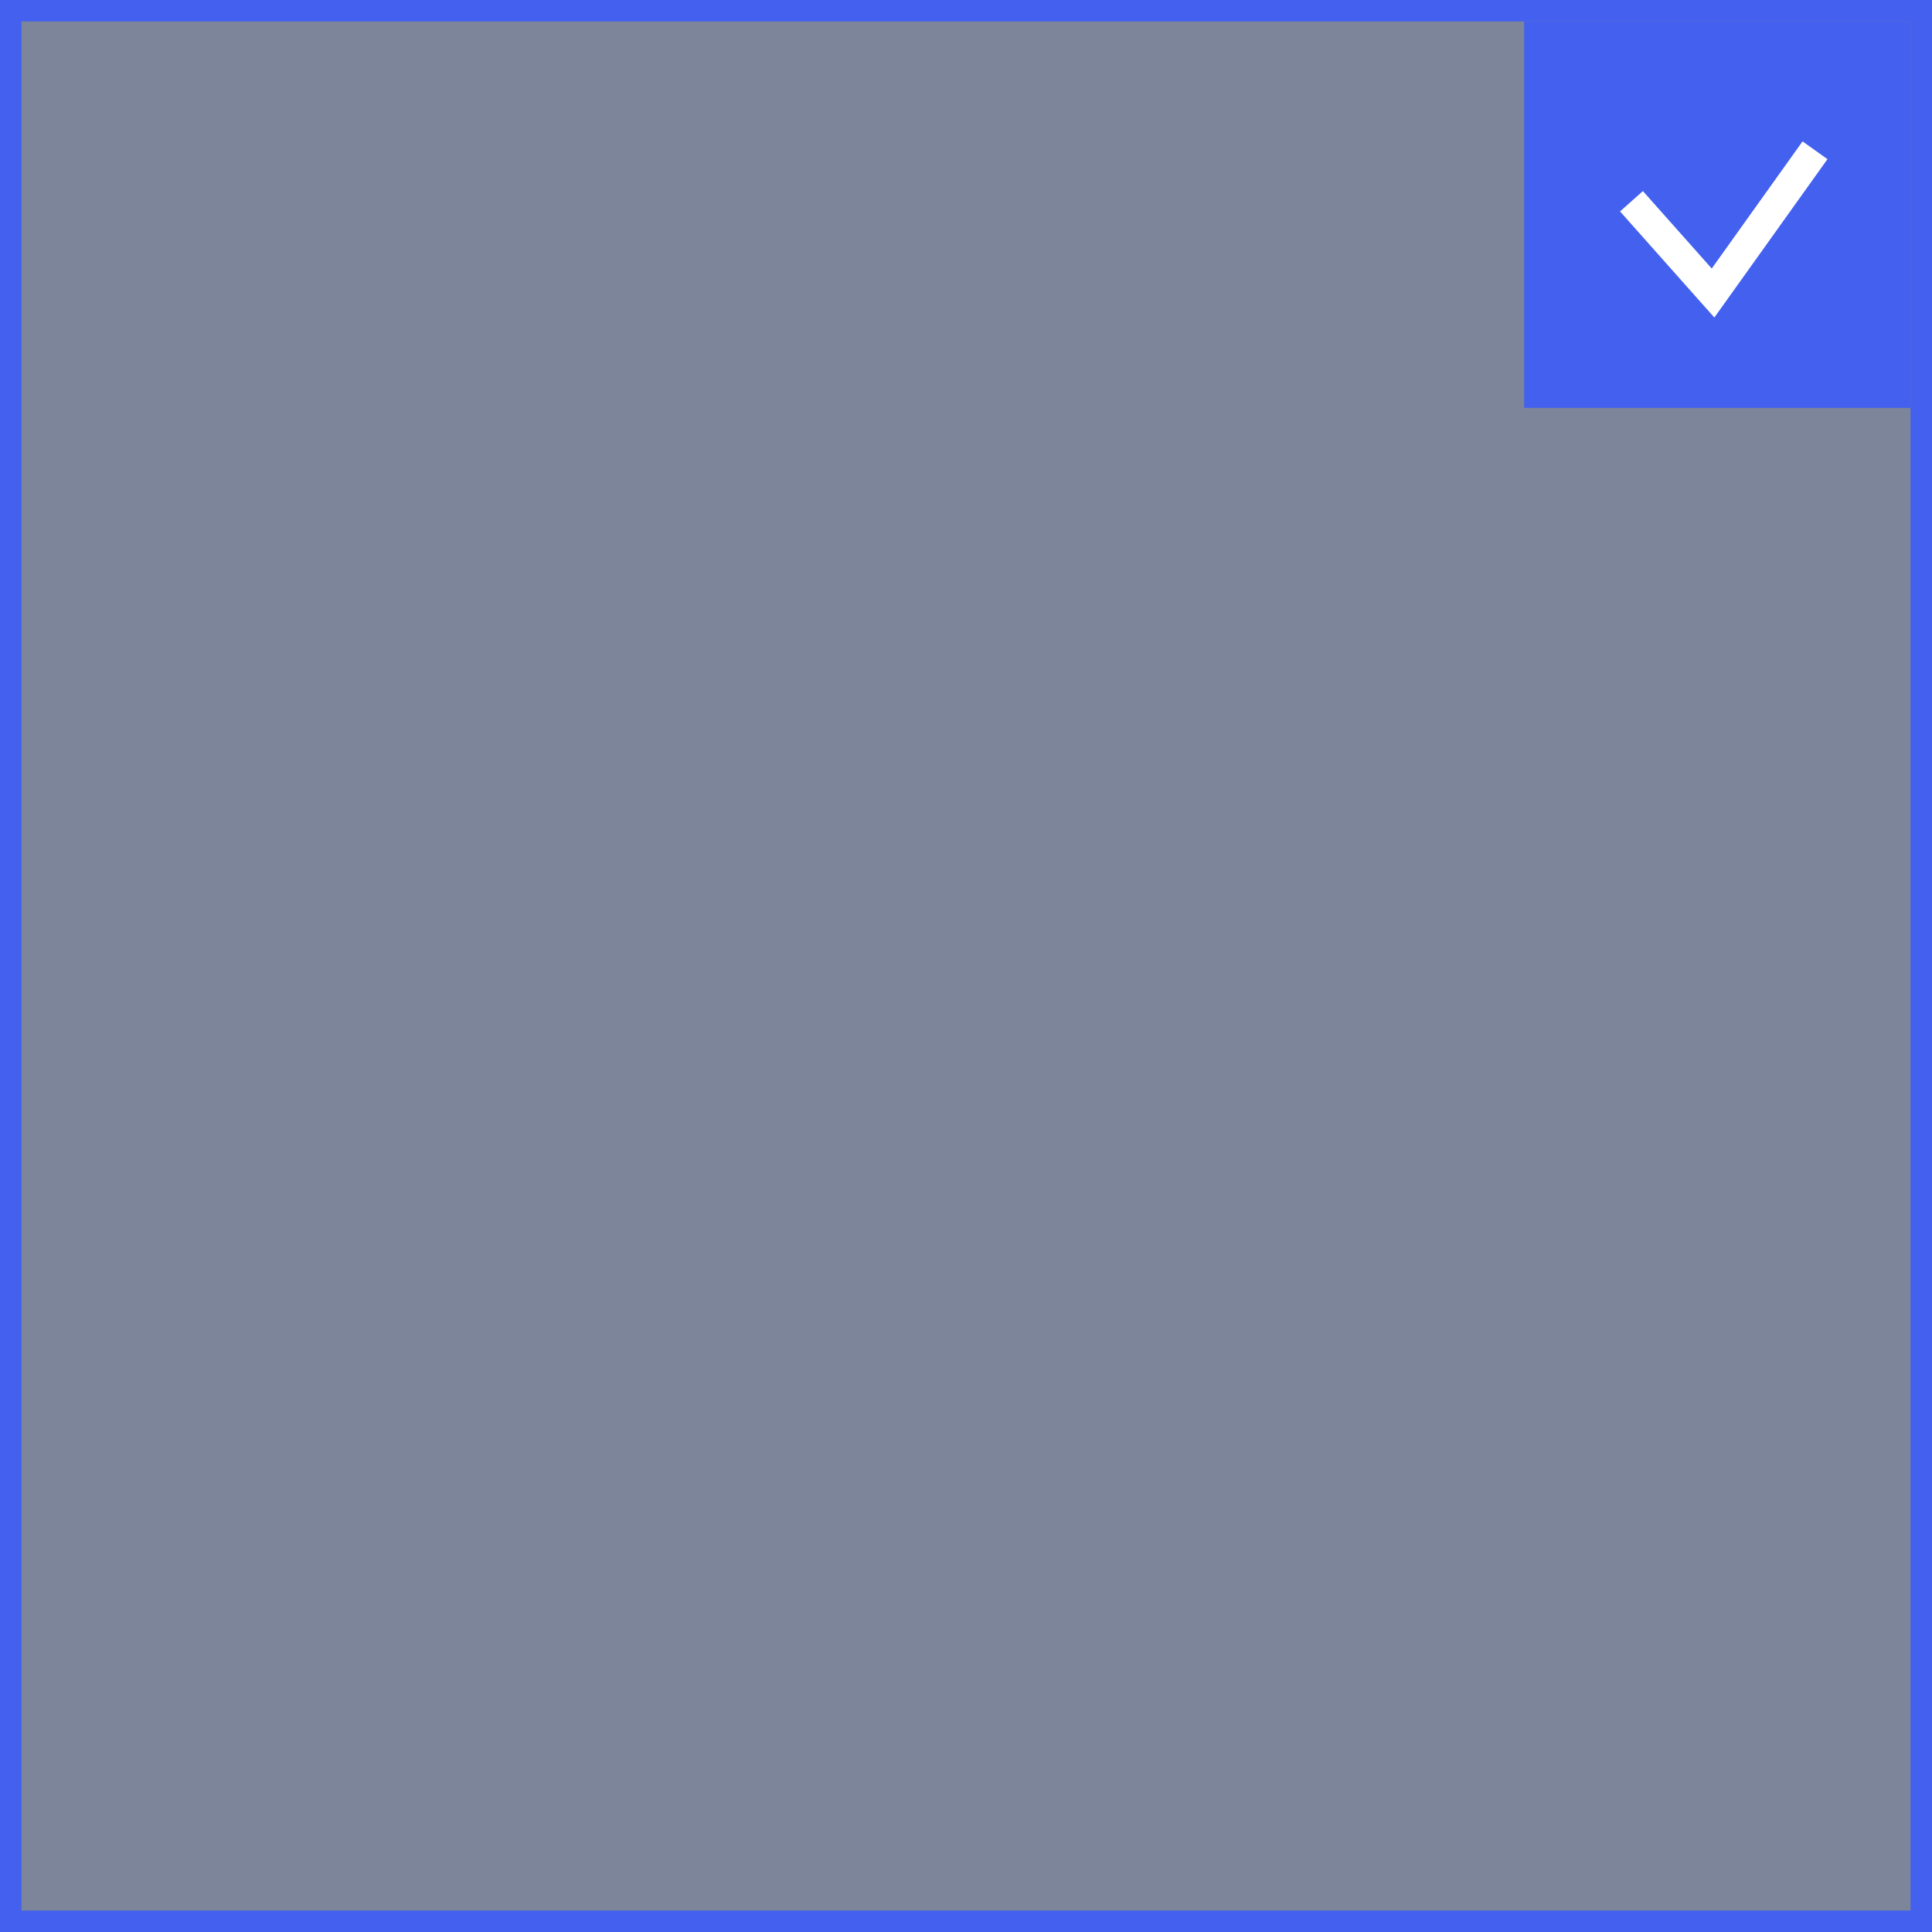<svg width="90" height="90" viewBox="0 0 90 90" fill="none" xmlns="http://www.w3.org/2000/svg">
<rect x="0" y="0" width="90" height="90" fill="#333333" stroke="none"/>
<rect x="0.5" y="0.5" width="89" height="89" fill="#C7D9FF" fill-opacity="0.5" stroke="#4361EE"/>
<rect x="71" y="1" width="18" height="18" fill="#4361EE"/>
<path d="M76 9.375L79.8 13.65L82.175 10.325L84.55 7" stroke="white" stroke-width="1.425"/>
</svg>
